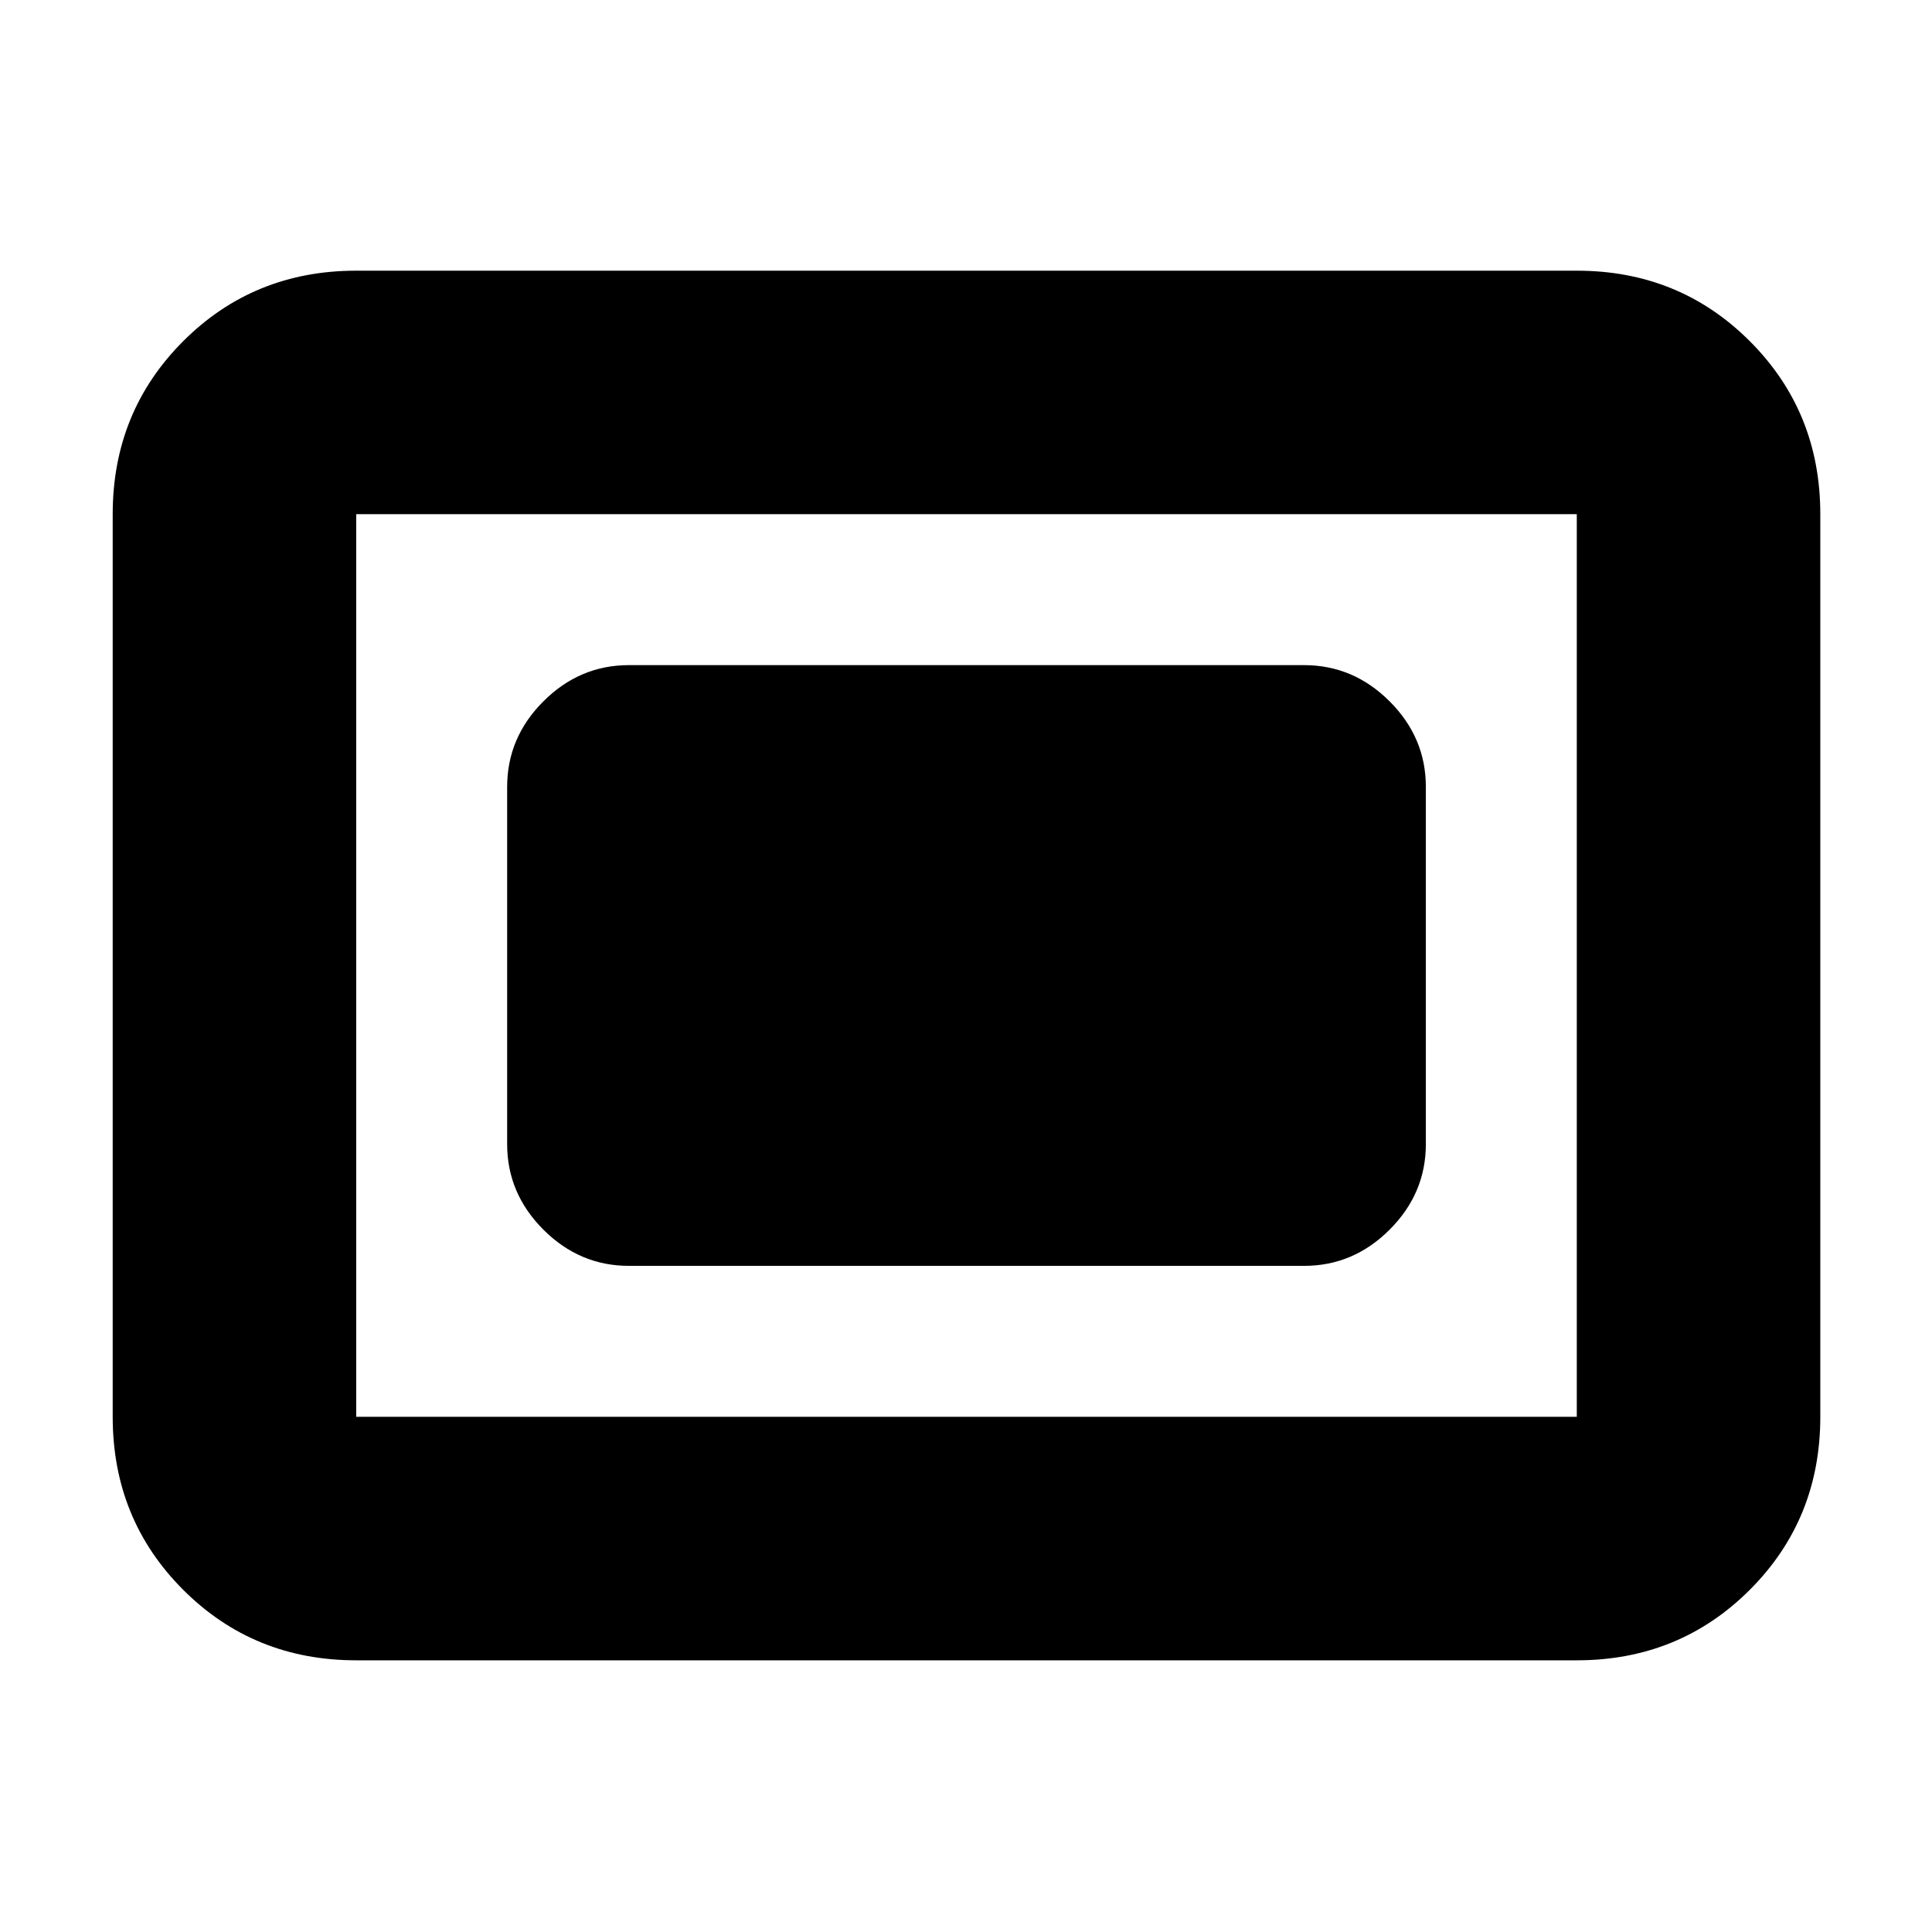 <svg xmlns="http://www.w3.org/2000/svg" height="24" viewBox="0 96 960 960" width="24"><path d="M177 921q-50.938 0-85.969-35.031Q56 850.938 56 800V351.5q0-50.938 35.031-85.969Q126.062 230.5 177 230.5h606.5q50.938 0 85.969 35.031Q904.5 300.562 904.5 351.5V800q0 50.938-35.031 85.969Q834.438 921 783.5 921H177Zm0-121h606.5V351.5H177V800Zm135.5-75H648q24.5 0 42.5-18t18-42.5V487q0-24.5-18-42.5t-42.5-18H312.5q-24.5 0-42.5 18T252 487v177.5q0 24.5 18 42.5t42.5 18Z"/></svg>